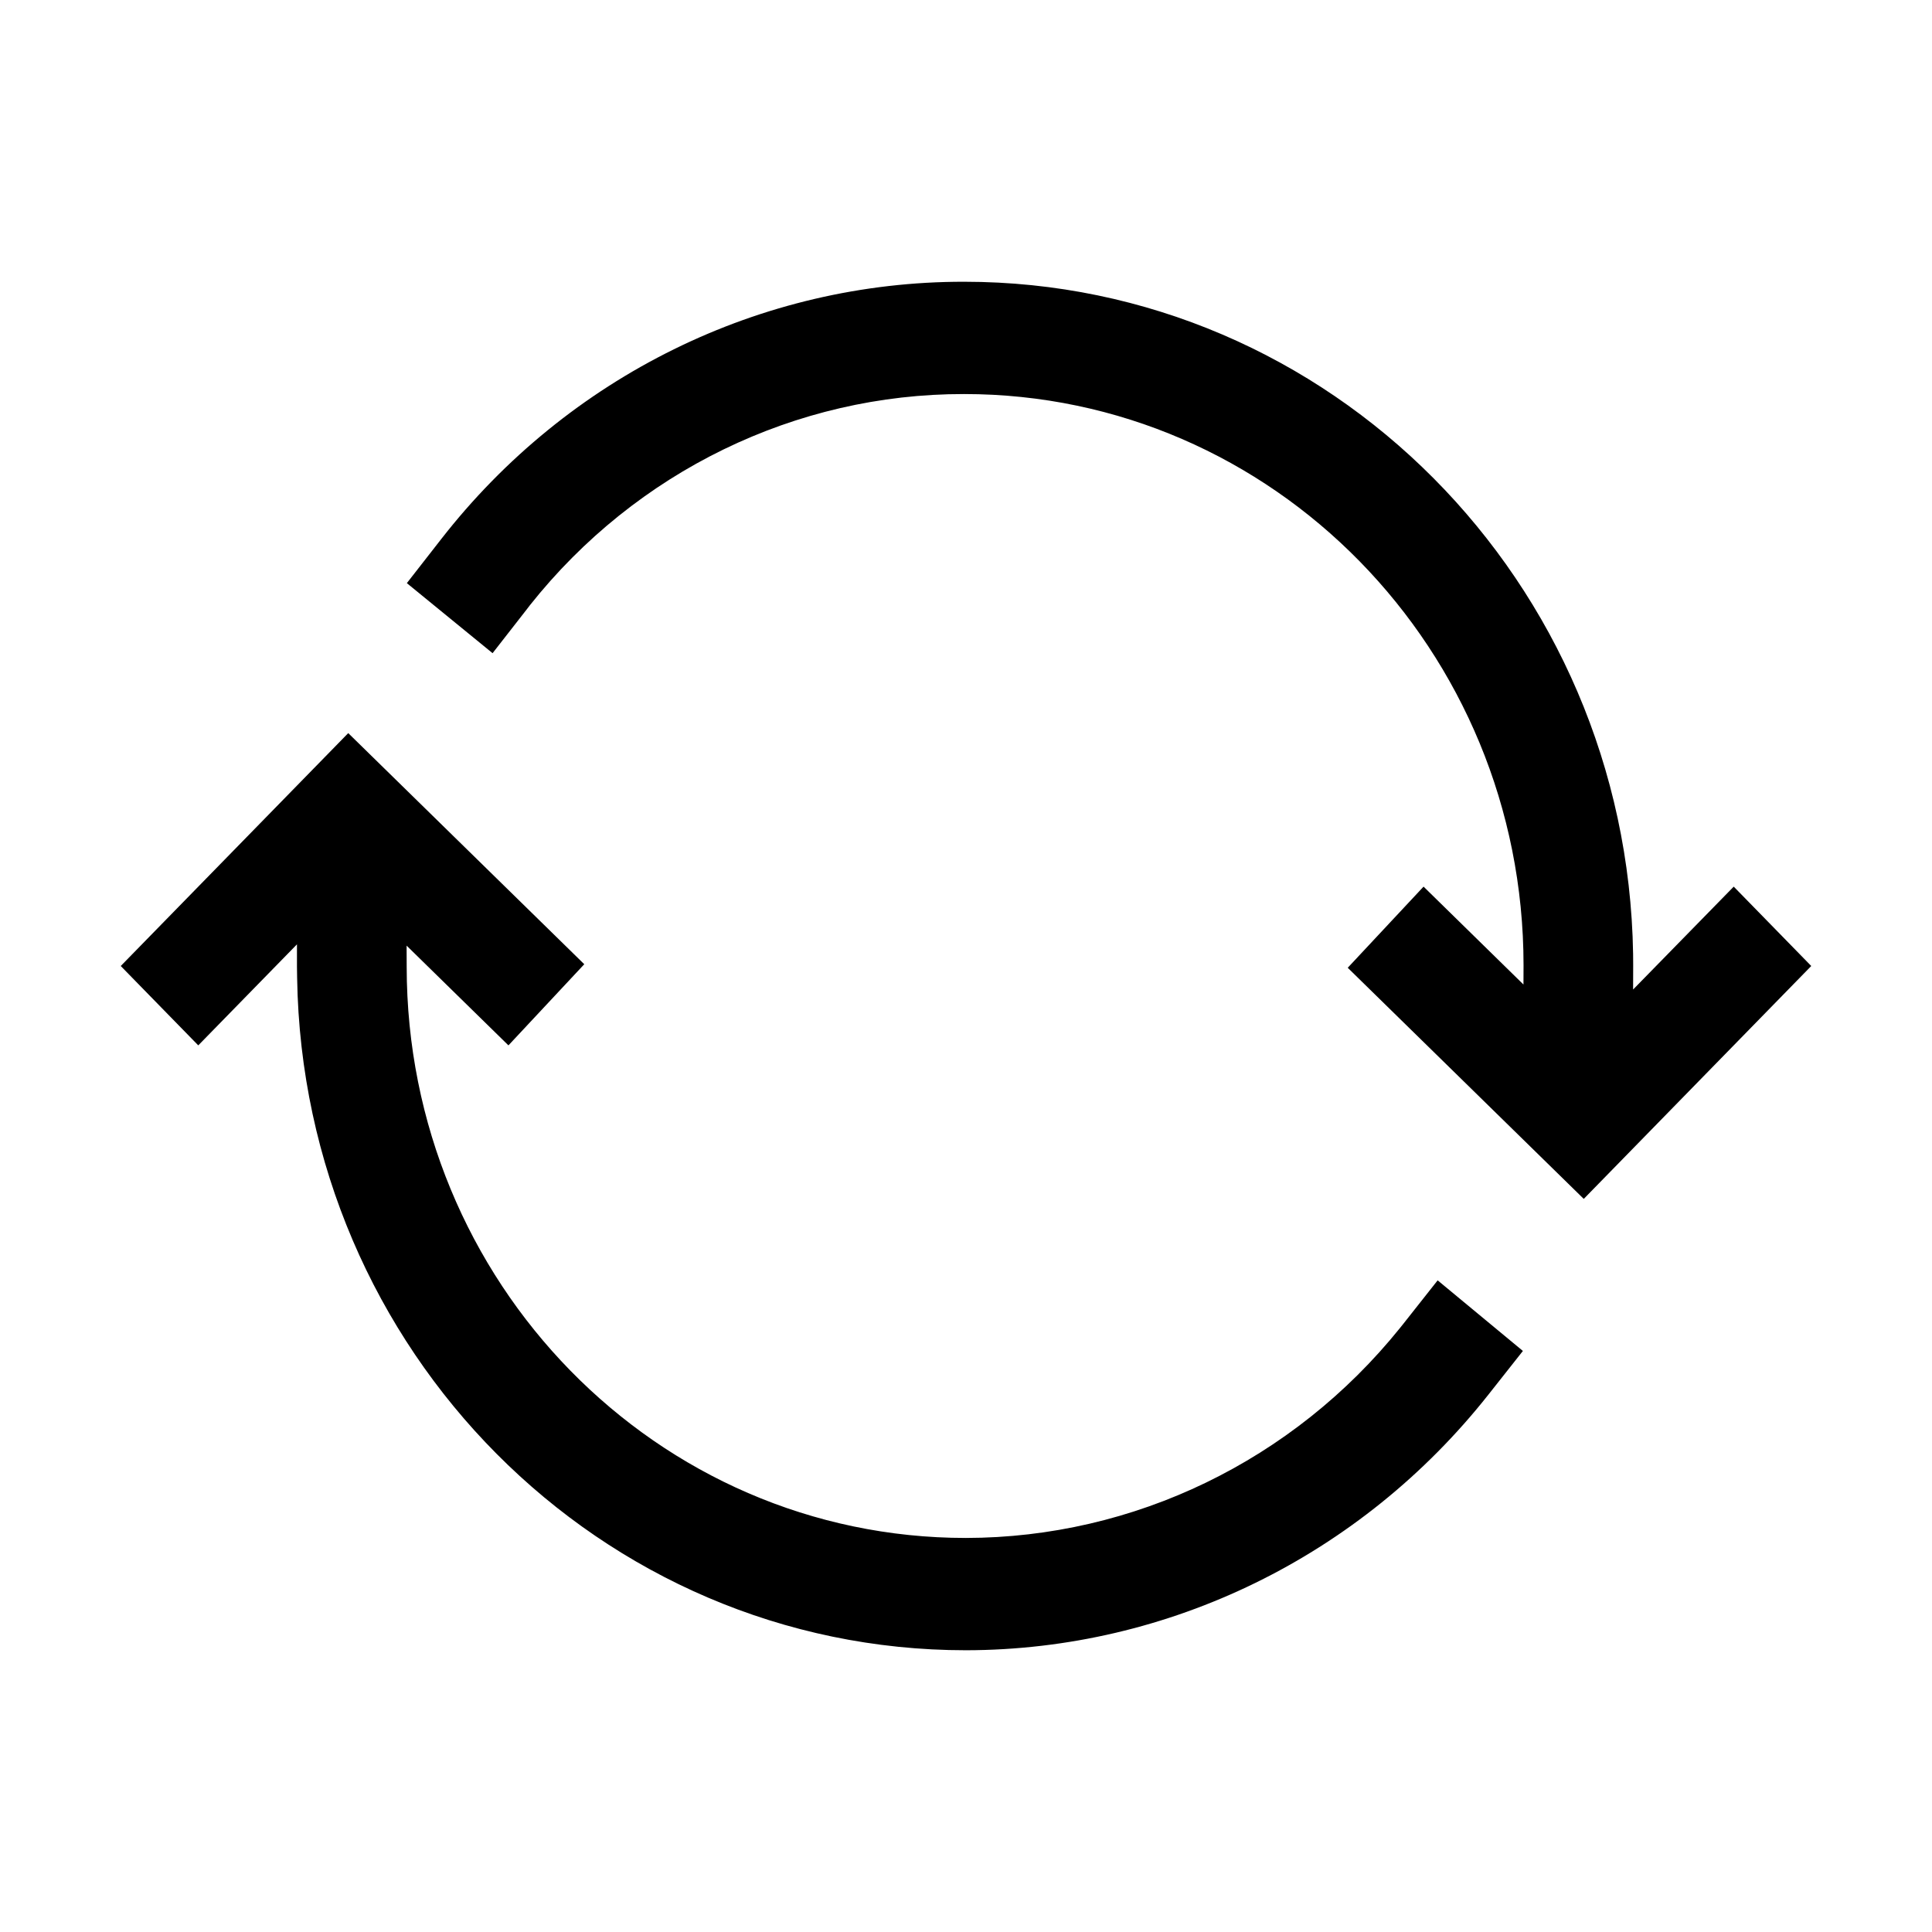 <?xml version="1.0" encoding="UTF-8"?>
<svg width="24px" height="24px" viewBox="0 0 24 24" version="1.1" xmlns="http://www.w3.org/2000/svg" xmlns:xlink="http://www.w3.org/1999/xlink">
    <title>VSQUARE/4) Icons/sync/sync_sharp</title>
    <g id="VSQUARE_Symbols" stroke="none" stroke-width="1" fill="none" fill-rule="evenodd">
        <g id="VSQUARE/4)-Icons/sync/sync_sharp">
            <rect id="Rectangle" x="0" y="0" width="24" height="24"></rect>
            <path d="M4.326,9.107 L7.258,11.978 L6.316,12.986 L5.051,11.747 L5.052,12.007 C5.052,15.929 8.16,19.105 11.999,19.105 C14.087,19.102 16.064,18.145 17.391,16.497 L17.431,16.447 L17.859,15.905 L18.918,16.782 L18.49,17.324 C16.905,19.33 14.521,20.496 12,20.5 C7.455,20.5 3.764,16.776 3.691,12.148 L3.689,12.007 L3.689,11.731 L2.463,12.986 L1.5,12 L4.326,9.107 Z M11.977,3.5 C16.521,3.5 20.213,7.226 20.287,11.85 L20.288,11.991 L20.287,12.292 L21.537,11.014 L22.5,12 L19.674,14.893 L16.742,12.022 L17.684,11.014 L18.925,12.23 L18.926,11.991 C18.926,8.073 15.815,4.895 11.977,4.895 C9.883,4.892 7.902,5.857 6.583,7.518 L6.544,7.569 L6.119,8.114 L5.054,7.244 L5.479,6.699 C7.056,4.674 9.449,3.497 11.977,3.5 Z" id="Combined-Shape" fill="#000000" fill-rule="nonzero"></path>
        </g>
    </g>
</svg>